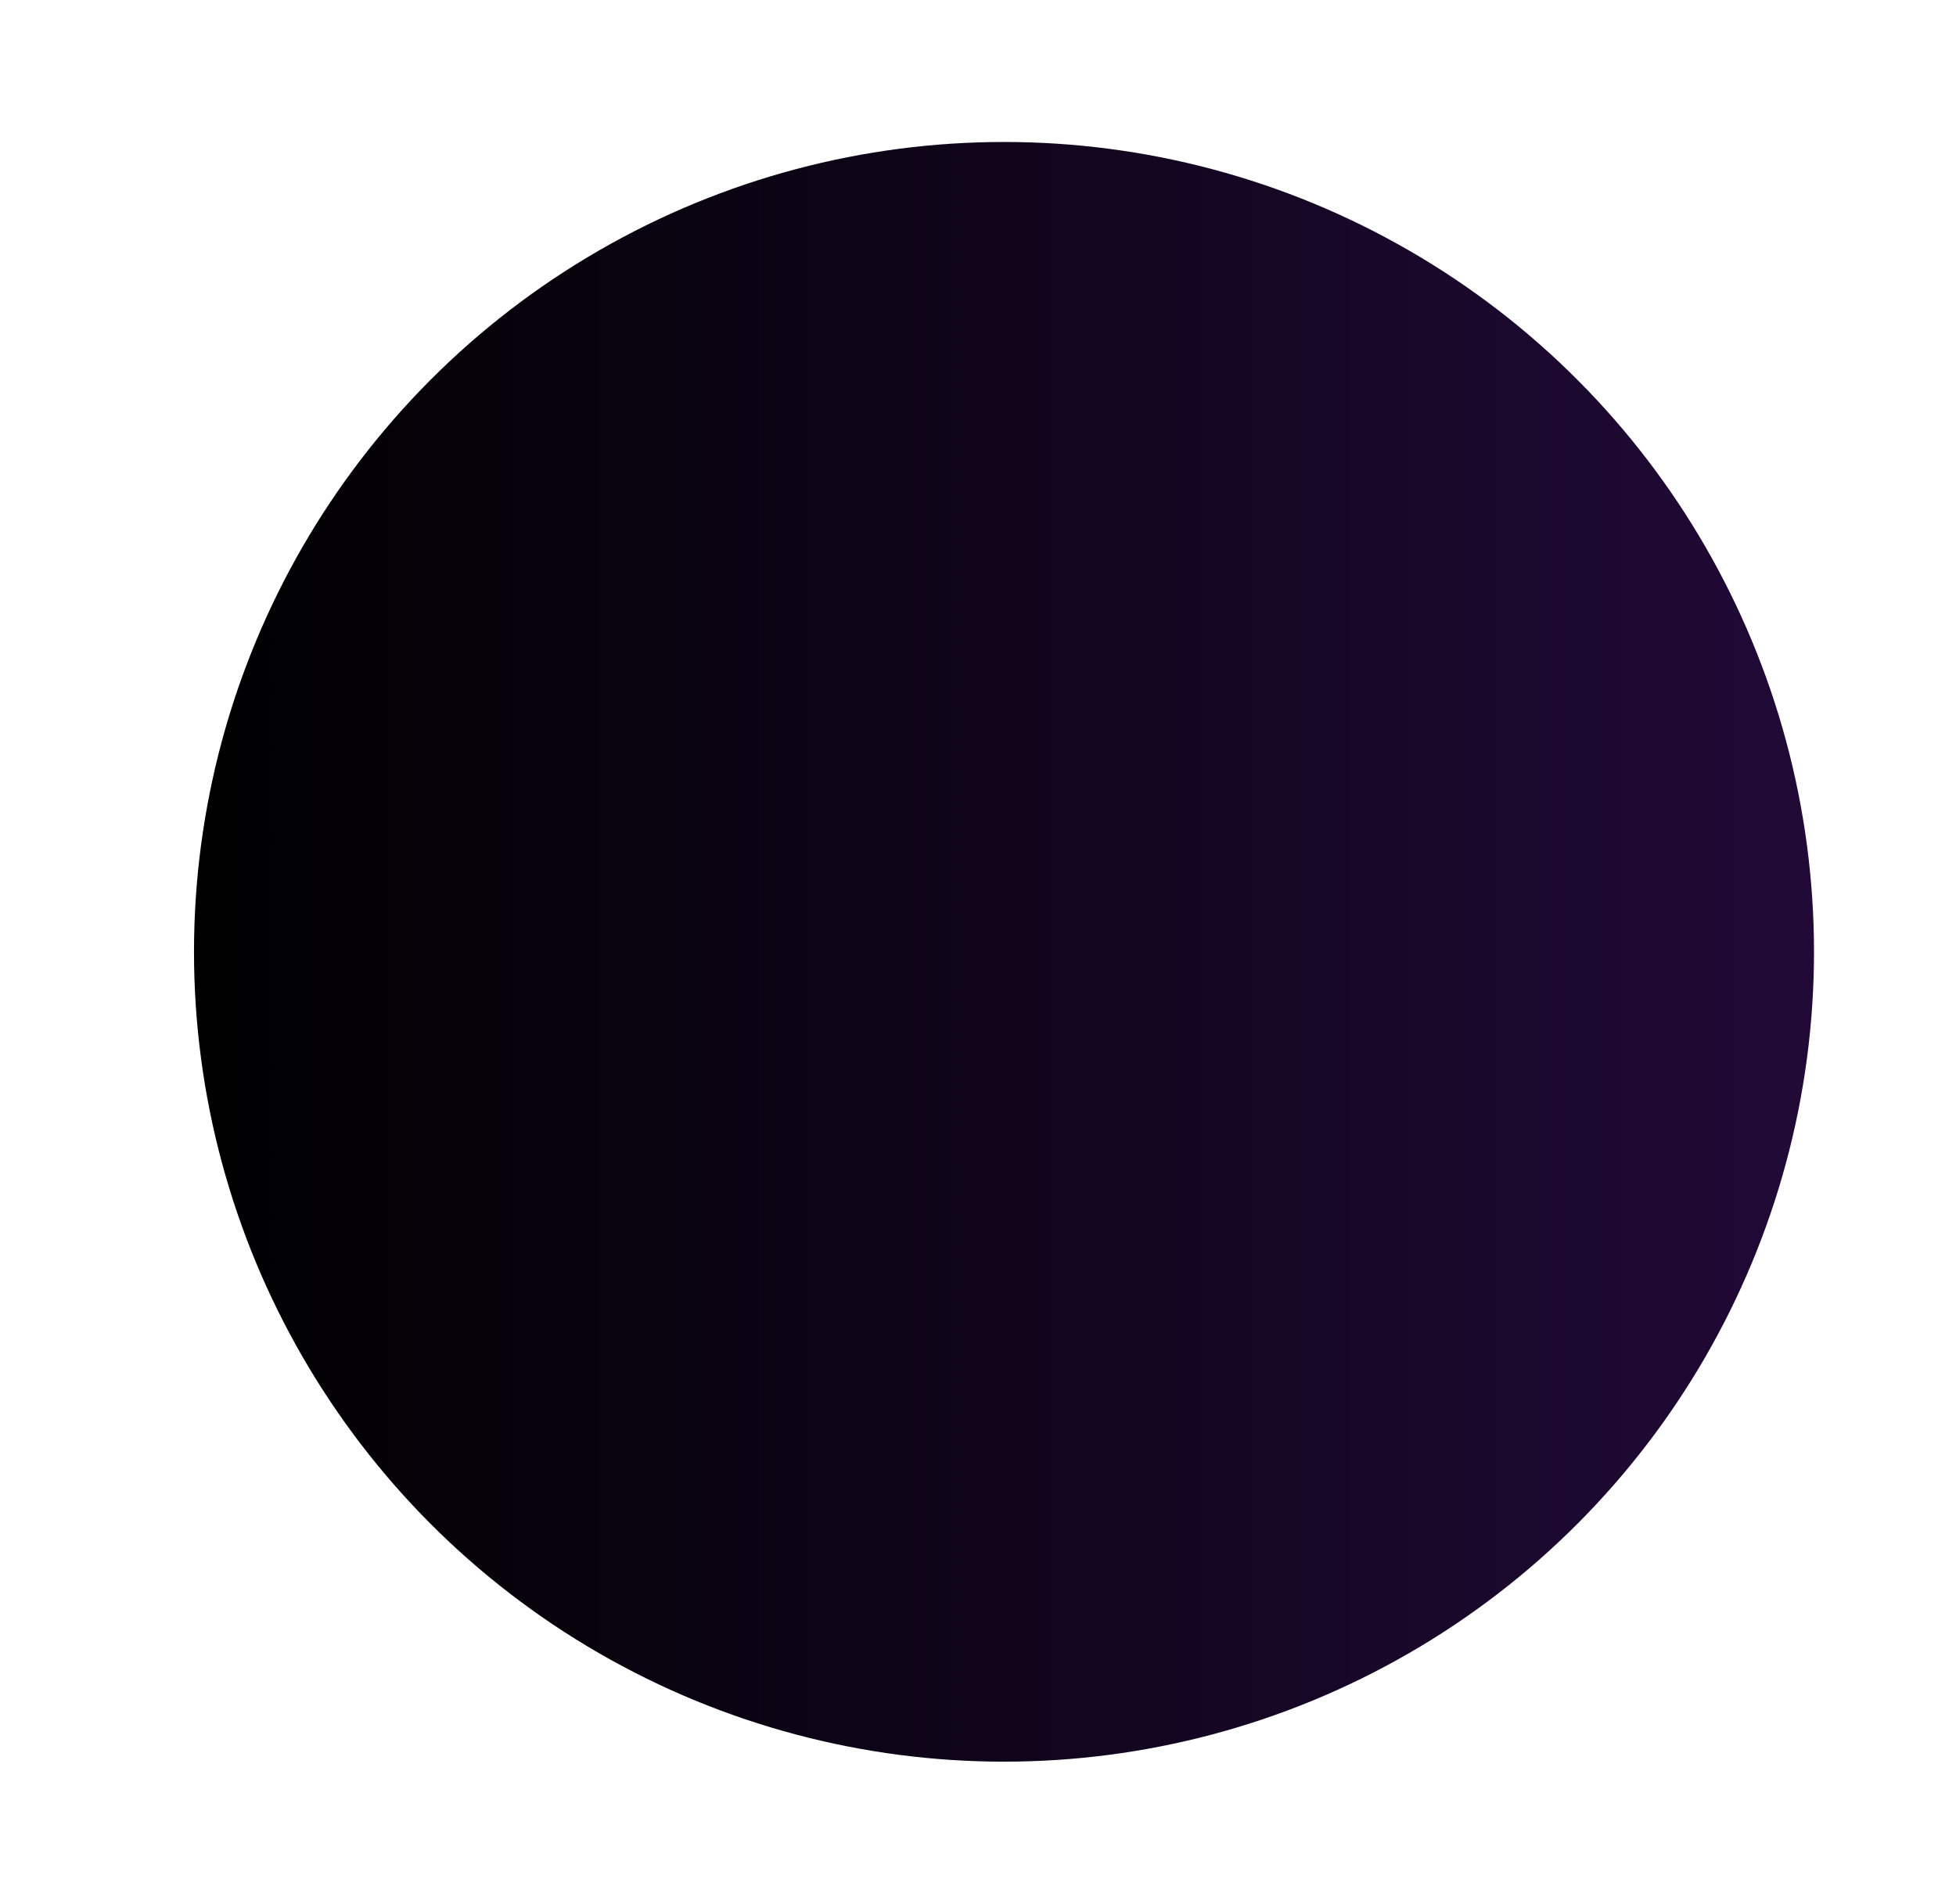 <svg width="978" height="952" viewBox="0 0 978 952" fill="none" xmlns="http://www.w3.org/2000/svg">
<g filter="url(#filter0_d_12_6)">
<circle cx="405" cy="476" r="405" fill="url(#paint0_linear_12_6)"/>
</g>
<defs>
<filter id="filter0_d_12_6" x="0" y="0.4" width="977.6" height="951.2" filterUnits="userSpaceOnUse" color-interpolation-filters="sRGB">
<feFlood flood-opacity="0" result="BackgroundImageFix"/>
<feColorMatrix in="SourceAlpha" type="matrix" values="0 0 0 0 0 0 0 0 0 0 0 0 0 0 0 0 0 0 127 0" result="hardAlpha"/>
<feMorphology radius="29" operator="erode" in="SourceAlpha" result="effect1_dropShadow_12_6"/>
<feOffset dx="97"/>
<feGaussianBlur stdDeviation="49.8"/>
<feComposite in2="hardAlpha" operator="out"/>
<feColorMatrix type="matrix" values="0 0 0 0 0.48 0 0 0 0 0.023 0 0 0 0 0.917 0 0 0 0.51 0"/>
<feBlend mode="normal" in2="BackgroundImageFix" result="effect1_dropShadow_12_6"/>
<feBlend mode="normal" in="SourceGraphic" in2="effect1_dropShadow_12_6" result="shape"/>
</filter>
<linearGradient id="paint0_linear_12_6" x1="810" y1="476" x2="0" y2="476" gradientUnits="userSpaceOnUse">
<stop stop-color="#210A37"/>
<stop offset="1"/>
</linearGradient>
</defs>
</svg>
